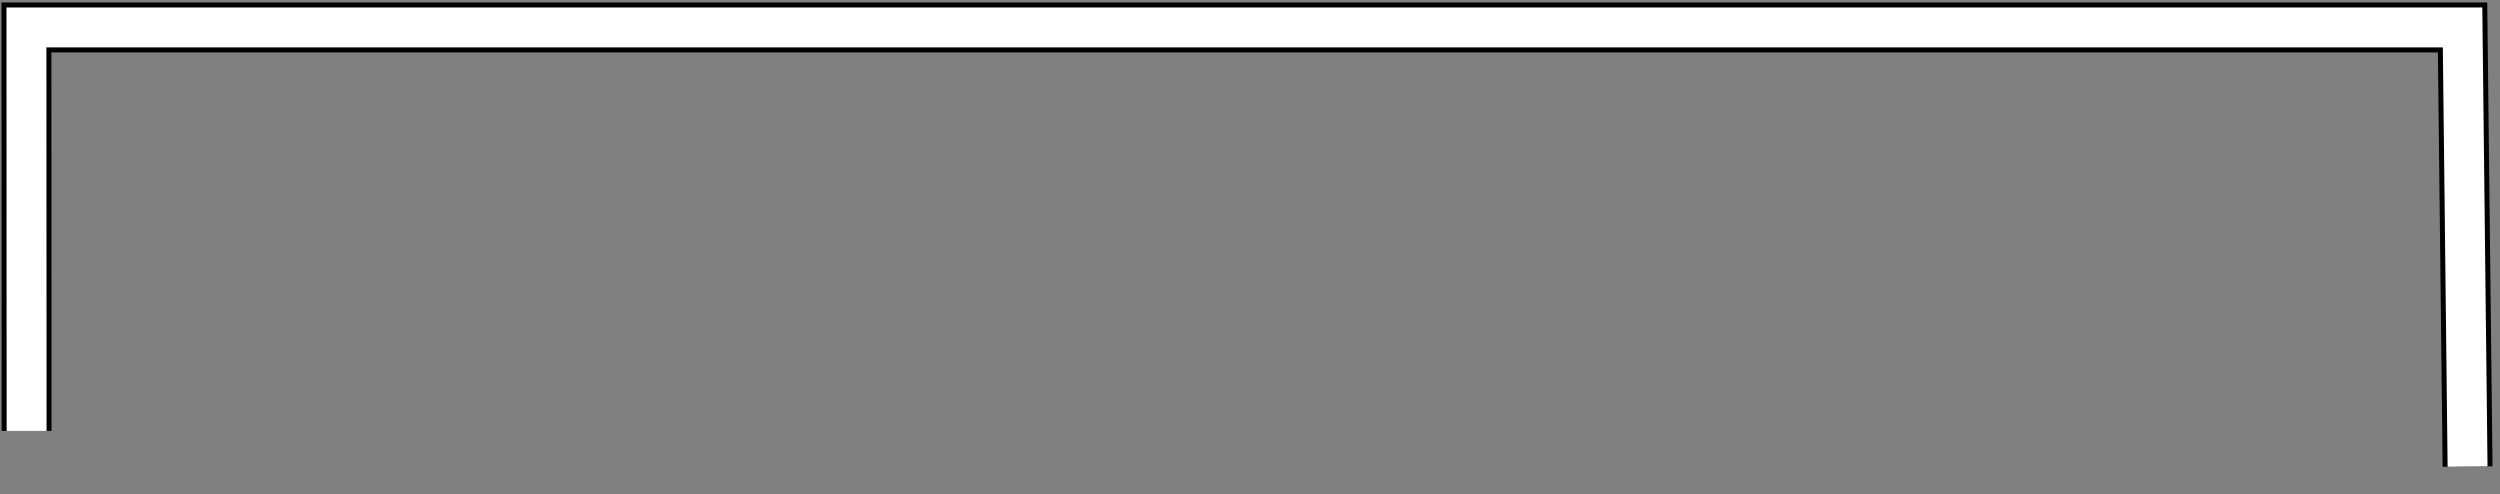 <?xml version="1.0" encoding="UTF-8"?>
<!-- Do not edit this file with editors other than diagrams.net -->
<!DOCTYPE svg PUBLIC "-//W3C//DTD SVG 1.1//EN" "http://www.w3.org/Graphics/SVG/1.1/DTD/svg11.dtd">
<svg xmlns="http://www.w3.org/2000/svg" xmlns:xlink="http://www.w3.org/1999/xlink" version="1.1" width="501px" height="99px" viewBox="-0.5 -0.5 501 99" content="&lt;mxfile host=&quot;app.diagrams.net&quot; modified=&quot;2023-03-02T08:42:36.204Z&quot; agent=&quot;5.0 (Windows NT 10.0; Win64; x64) AppleWebKit/537.36 (KHTML, like Gecko) Chrome/110.0.0.0 Safari/537.36&quot; etag=&quot;aUf0nTLWd37GELL4G0Lv&quot; version=&quot;20.8.23&quot; type=&quot;device&quot;&gt;&lt;diagram id=&quot;_eyq8SgdWMYjBBF4OfKr&quot; name=&quot;Page-1&quot;&gt;jVTJjqMwEP0ajhMZHJYcJ1svmpZayqF7jhZ2wBpDIWMS6K9vOzaLO5qe4YD8HlX1qspVBHhX9Q+SNOULUCaCCNE+wPsgiqIs1G9DDJZIQmyJQnJqqXAmTvyDORI5tuOUtZ6hAhCKNz6ZQ12zXHkckRKuvtkZhK/akILdEaeciHv2jVNVWjaL0pl/ZLwoR+Uw2dgvFRmNXSVtSShcFxQ+BHgnAZQ9Vf2OCdO7sS/W7/iXr1NiktXqfxySj1/n/XP1gp8et/SYSVZW5Q8X5UJE5wp2yaph7IDOuzHHMxeC0QM1/drmnbwwExhpIKGr6YTOvN+T1tQeasRq+tNcg4Y11Ma1VRL+TM0MrYsQOxAgb4r4eHuMsxY7uUxAqhIKqIk4zOy2VJUYlXqu3k0Oq9ih3y4jc973SzA4cN9D1xBGvbFwHX1gUDElB21wnYchcRdcLuZg7TjJBFH84g8TcTNZTOEmhVfgOpMIufVJ1qsM4zDFKE02kdsct0lhjFZZEqYpQnGKNlkS+dFb6GTOXMDlXHzRiOP1l7iZH0gRWTB1F0hfKxkWZo0xaL+pJfZkUvSPrPA35vpg5Ue0uJuZui3ACOdFs+bz3wofPgE=&lt;/diagram&gt;&lt;/mxfile&gt;"><rect x="-0.5" y="-0.5" width="501" height="99" fill="#808080" stroke="none"/><defs/><g><path d="M 4.83 85.86 L 4.8 5 L 493 5 L 494 93" fill="none" stroke="rgb(0, 0, 0)" stroke-width="10" stroke-miterlimit="10" pointer-events="stroke"/><path d="M 4.83 85.86 L 4.8 5 L 493 5 L 494 93" fill="none" stroke="#ffffff" stroke-width="8" stroke-miterlimit="10" pointer-events="stroke"/></g></svg>